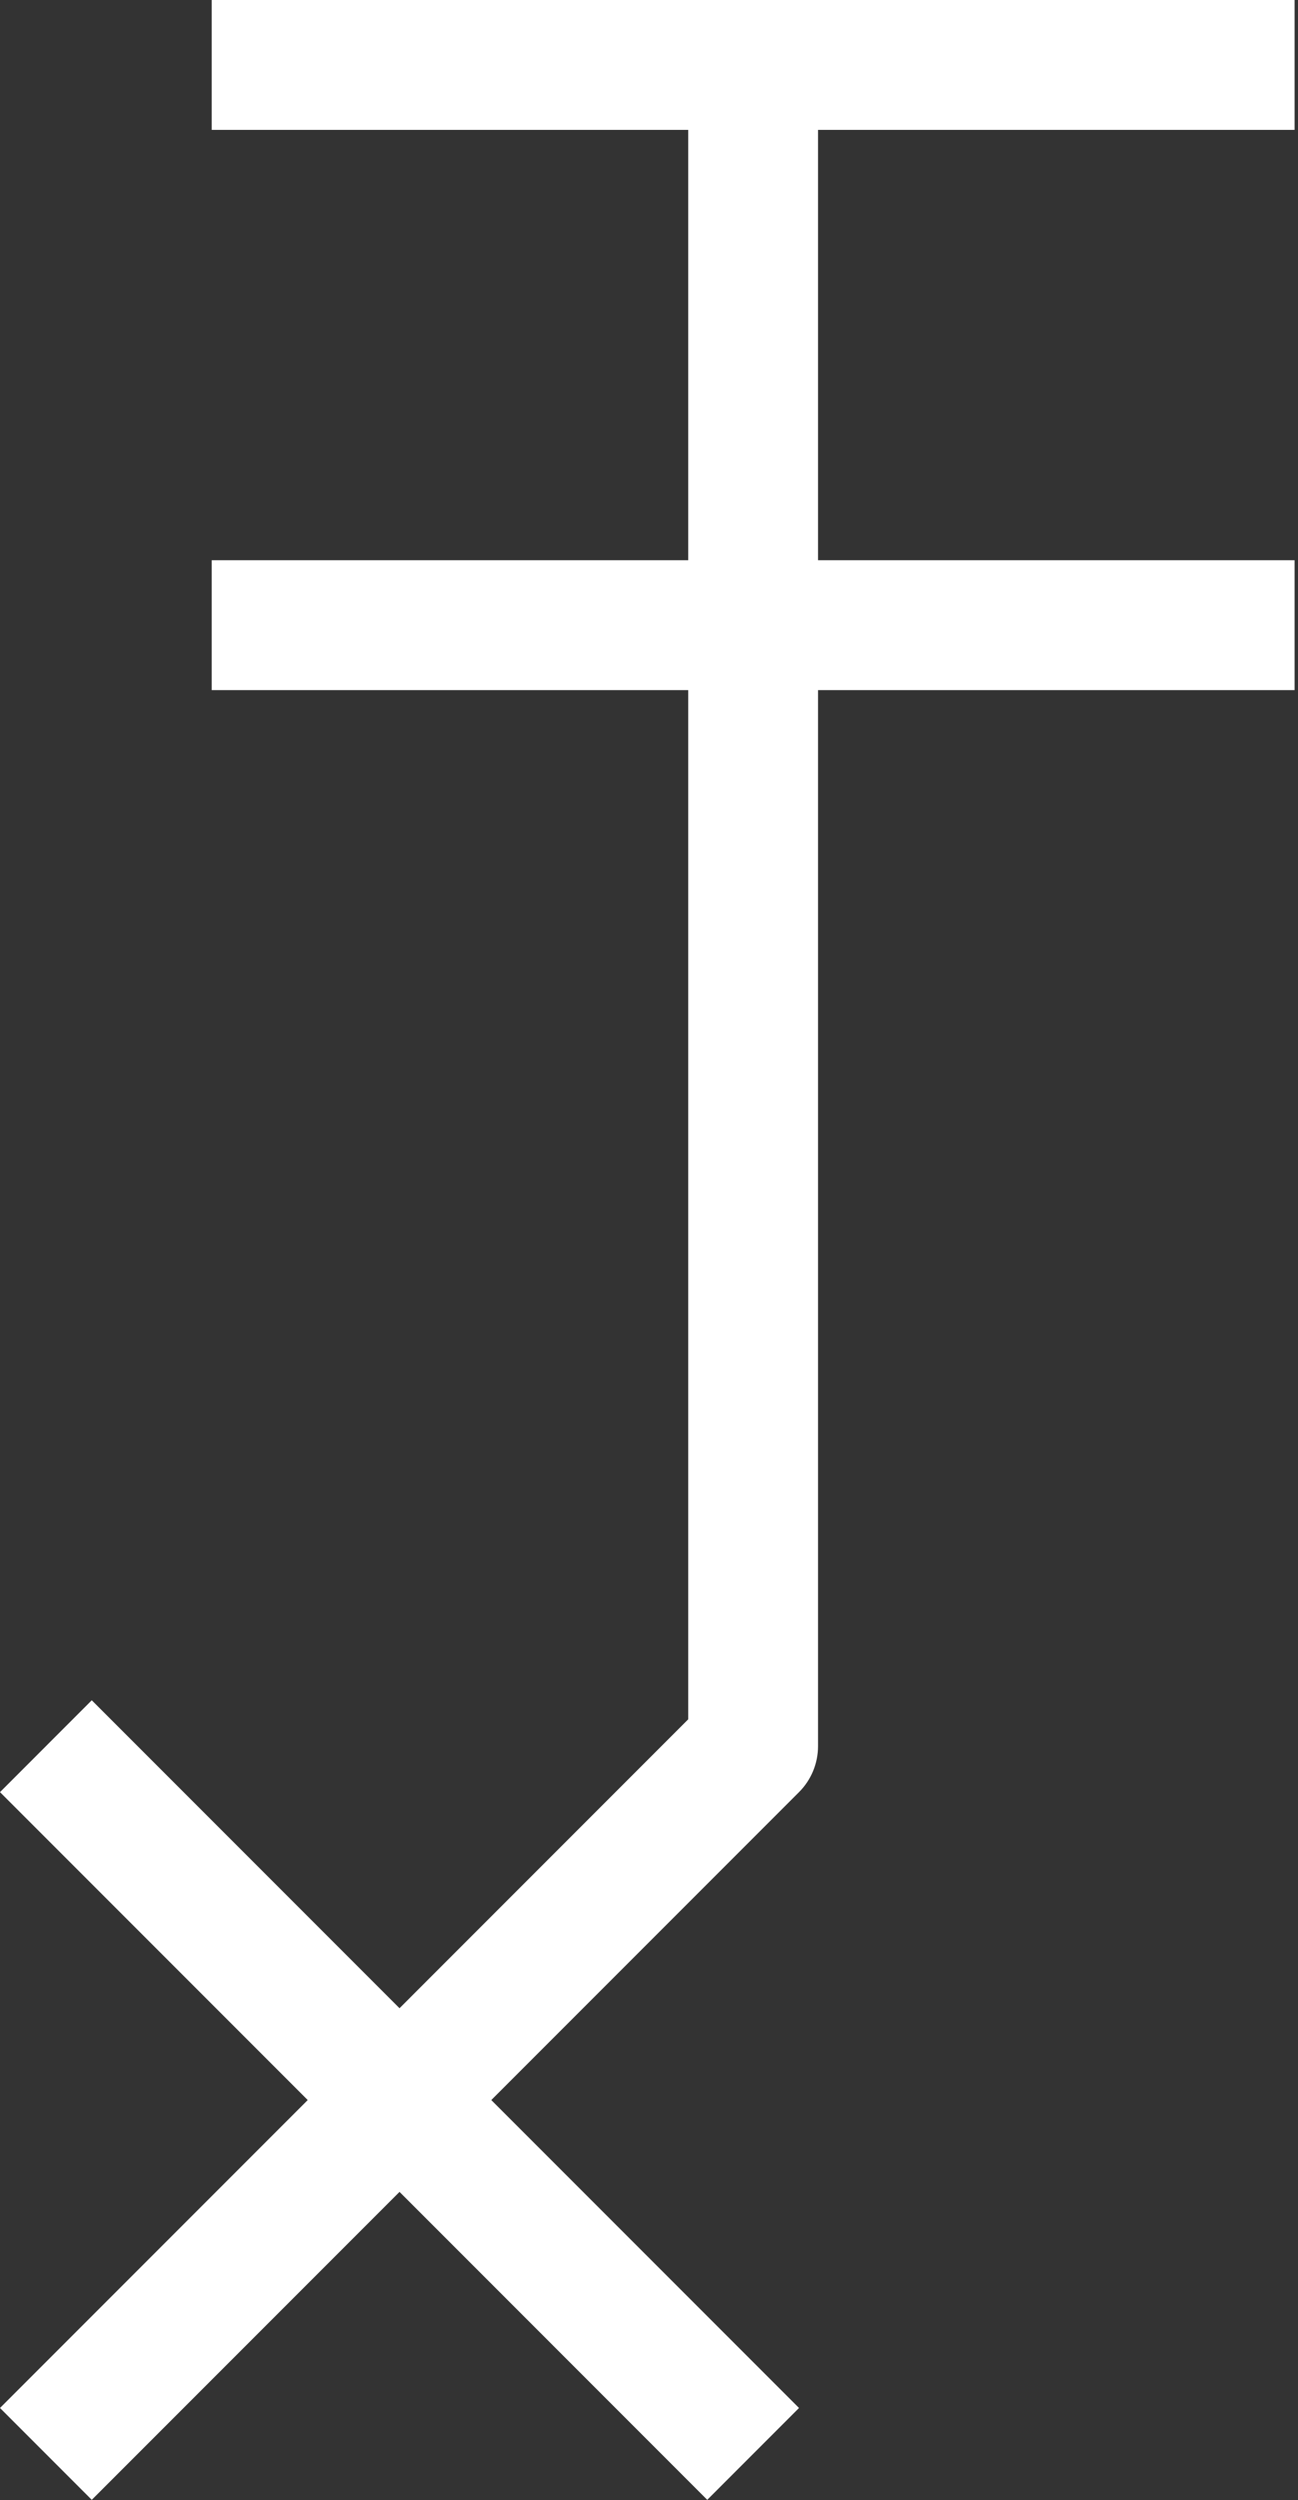 <?xml version="1.0" encoding="UTF-8" standalone="no"?><!DOCTYPE svg PUBLIC "-//W3C//DTD SVG 1.1//EN" "http://www.w3.org/Graphics/SVG/1.1/DTD/svg11.dtd"><svg width="100%" height="100%" viewBox="0 0 40 77" version="1.1" xmlns="http://www.w3.org/2000/svg" xmlns:xlink="http://www.w3.org/1999/xlink" xml:space="preserve" xmlns:serif="http://www.serif.com/" style="fill-rule:evenodd;clip-rule:evenodd;stroke-linejoin:round;stroke-miterlimit:2;"><rect x="0" y="0" width="40" height="77" fill="#333333" stroke="none"/><g id="ICONES"><g id="Speakers"></g><g id="Notes"></g><g id="Sauvegarde"></g><g id="Export"></g><g id="Lecture"></g><g id="Autres"></g><g id="Éléments-graphiques" serif:id="Éléments graphiques"></g></g><g id="TEST-ESPACEMENT" serif:id="TEST ESPACEMENT"></g><g id="RYTHM"><g id="LINKED"><g id="_16N_L-RL_DEMI" serif:id="16N_L-RL_DEMI"></g><g id="_16N_L-R" serif:id="16N_L-R"></g></g><g id="RESTS"><g id="_1N_R" serif:id="1N_R"></g><g id="_2N_R" serif:id="2N_R"></g><g id="_4N_R" serif:id="4N_R"></g><g id="_16N_R" serif:id="16N_R"></g><g id="_8N_R" serif:id="8N_R"></g></g><g id="DOTTED"><g id="_4N" serif:id="4N"></g><g id="_8N_L-L" serif:id="8N_L-L"></g><g id="_8N_L-R" serif:id="8N_L-R"></g><g id="_2N_R1" serif:id="2N_R"></g><g id="_4N_R1" serif:id="4N_R"></g><g id="_8N_R1" serif:id="8N_R"></g></g></g><rect id="_16N_L-RL_FULL" serif:id="16N_L-RL_FULL" x="0" y="0" width="39.895" height="76.987" style="fill:none;"/><clipPath id="_clip1"><rect x="0" y="0" width="39.895" height="76.987"/></clipPath><g clip-path="url(#_clip1)"><path id="_16N_L-RL_FULL1" serif:id="16N_L-RL_FULL" d="M21.209,4l-14.685,0l-0,-4l33.371,0l-0,4l-14.686,0l0,13.253l14.686,0l-0,4l-14.686,0l0,32.524c0,0.531 -0.211,1.04 -0.586,1.415l-9.483,9.483l9.483,9.483l-2.828,2.829l-9.483,-9.484l-9.484,9.484l-2.828,-2.829l9.483,-9.483l-9.483,-9.483l2.828,-2.829l9.484,9.484l8.897,-8.898l0,-31.696l-14.685,0l-0,-4l14.685,0l0,-13.253Z" style="fill:#fff;"/></g></svg>